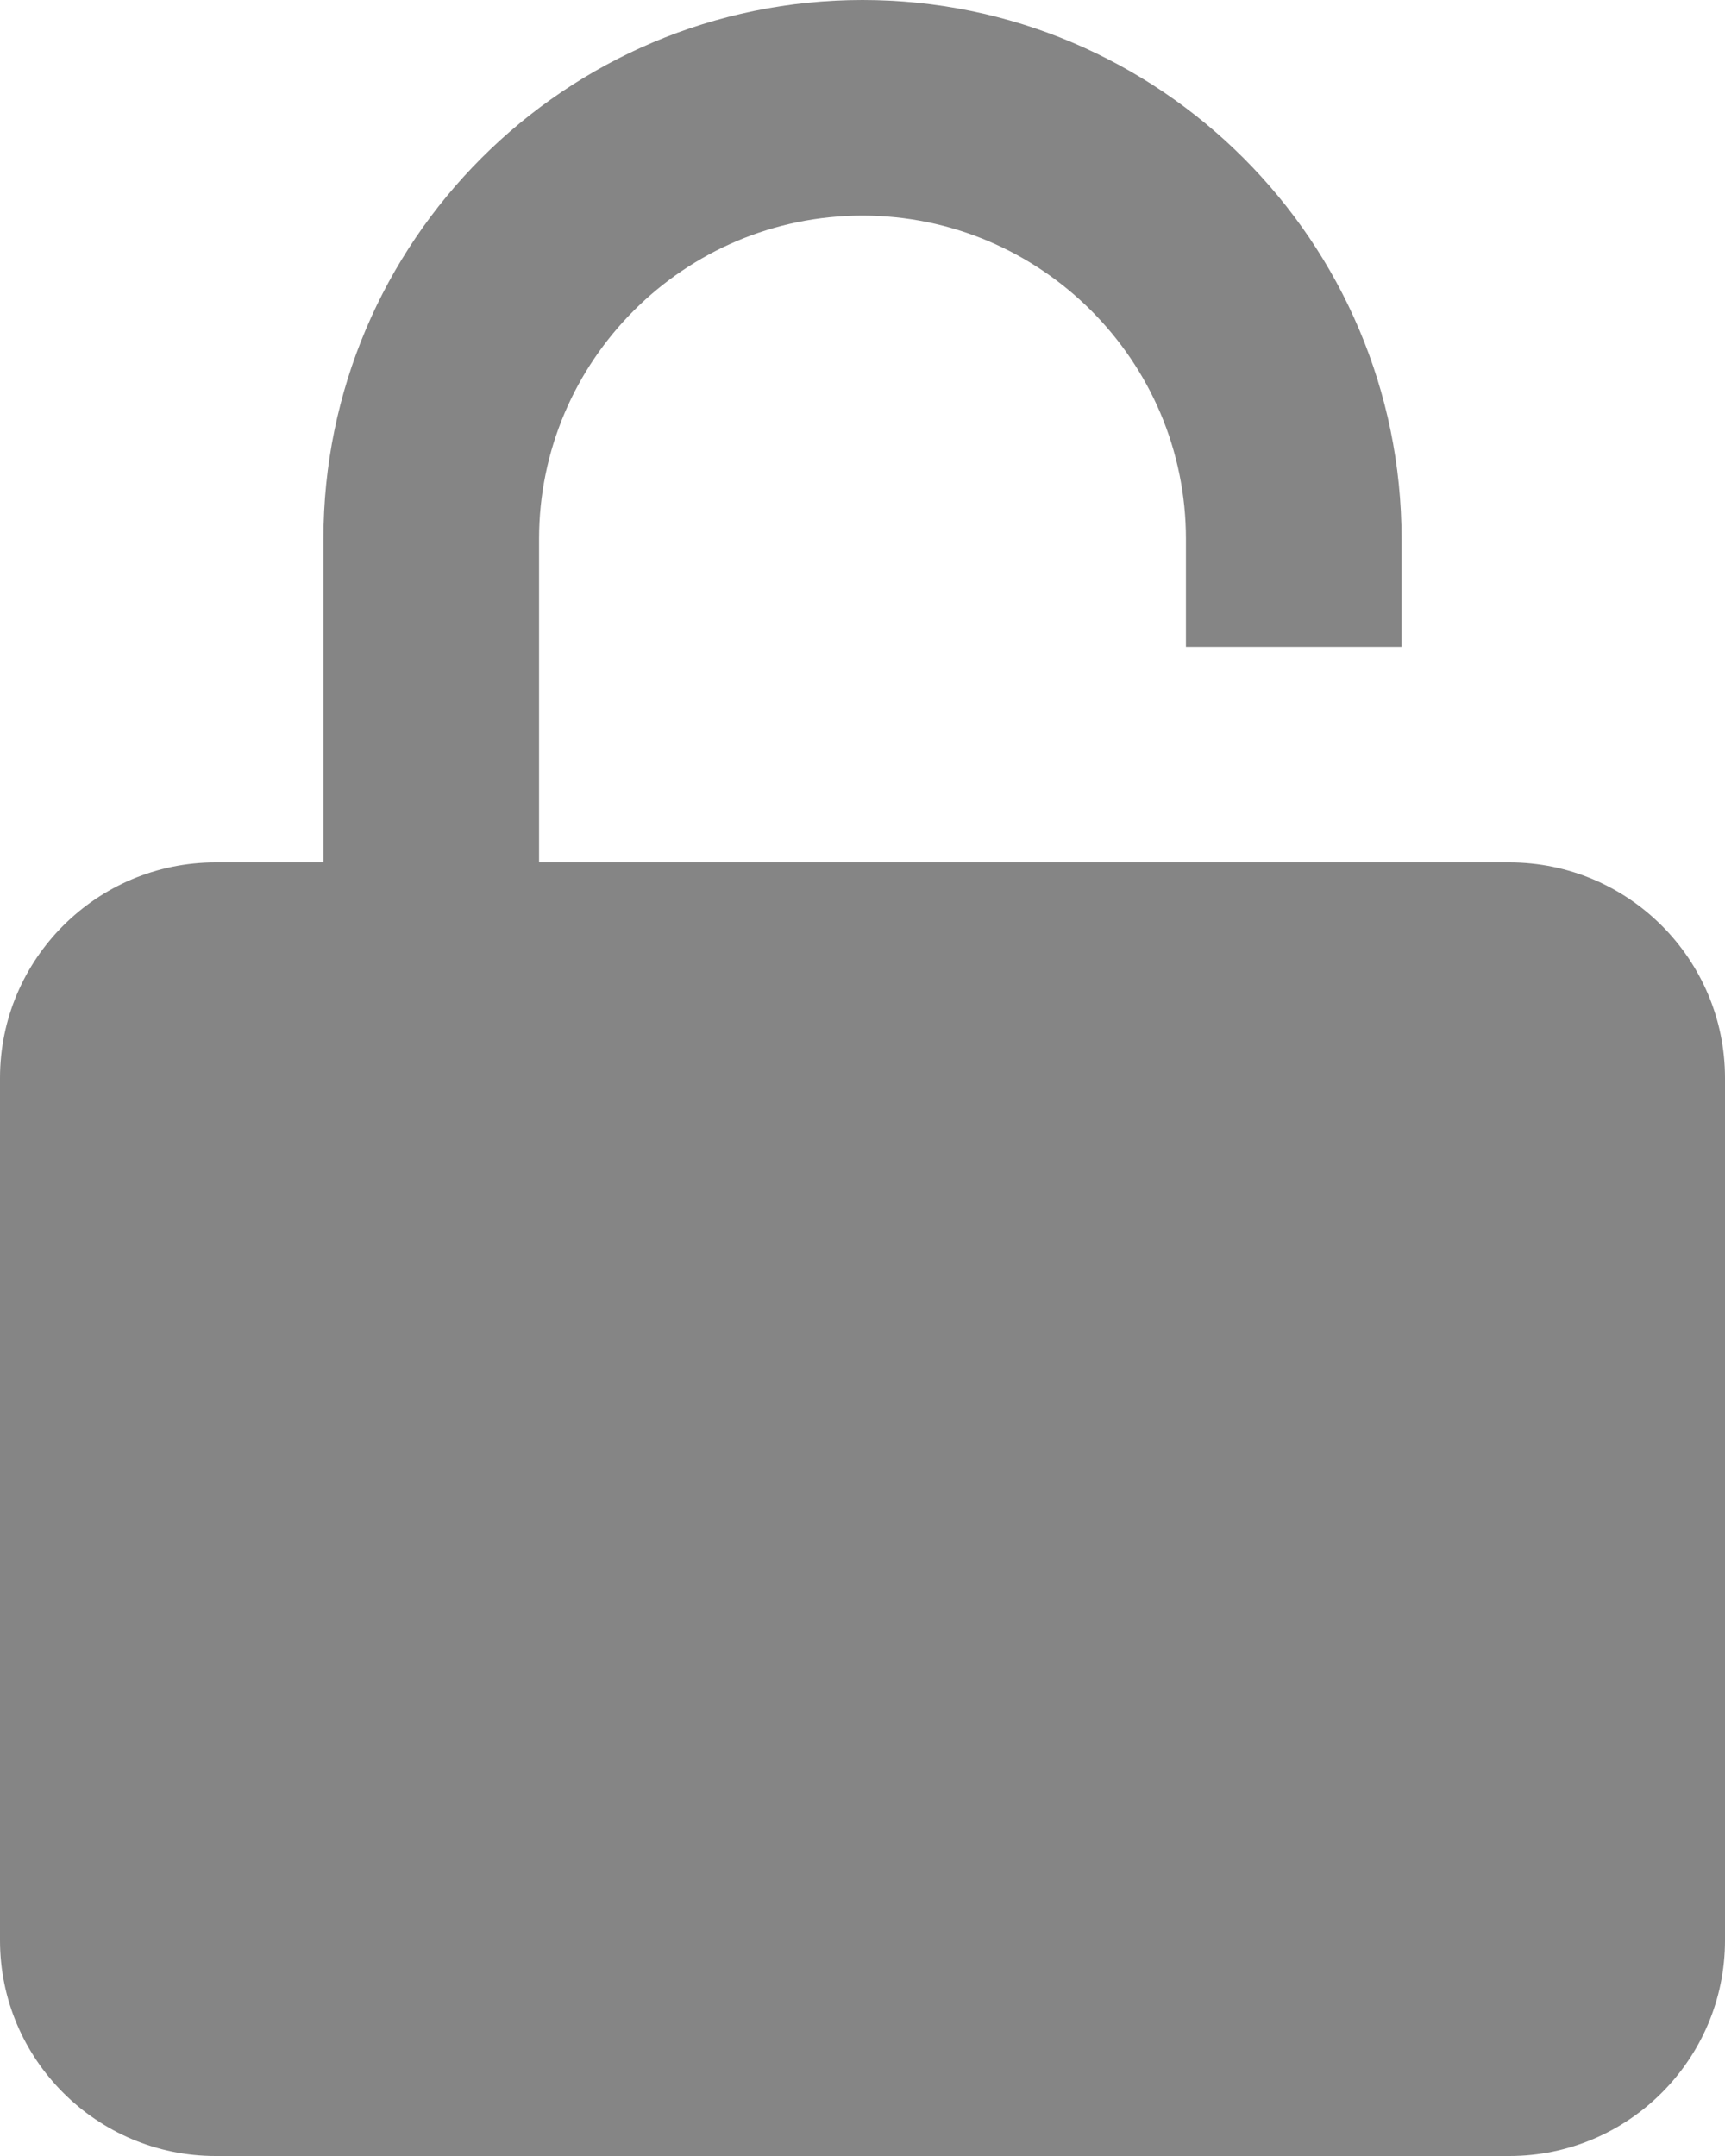 <svg width="12" height="15" viewBox="0 0 12 15" fill="none" xmlns="http://www.w3.org/2000/svg">
<path d="M9.75 4.5V3.75C9.75 1.682 8.068 0 6 0C3.932 0 2.25 1.682 2.25 3.75V6H1.5C0.673 6 0 6.673 0 7.5V13.5C0 14.327 0.673 15 1.5 15H10.5C11.327 15 12 14.327 12 13.5V7.5C12 6.673 11.327 6 10.5 6H3.75V3.75C3.75 2.51 4.76 1.5 6 1.5C7.24 1.5 8.25 2.51 8.25 3.75V4.5H9.75Z" fill="#858585"/>
</svg>
